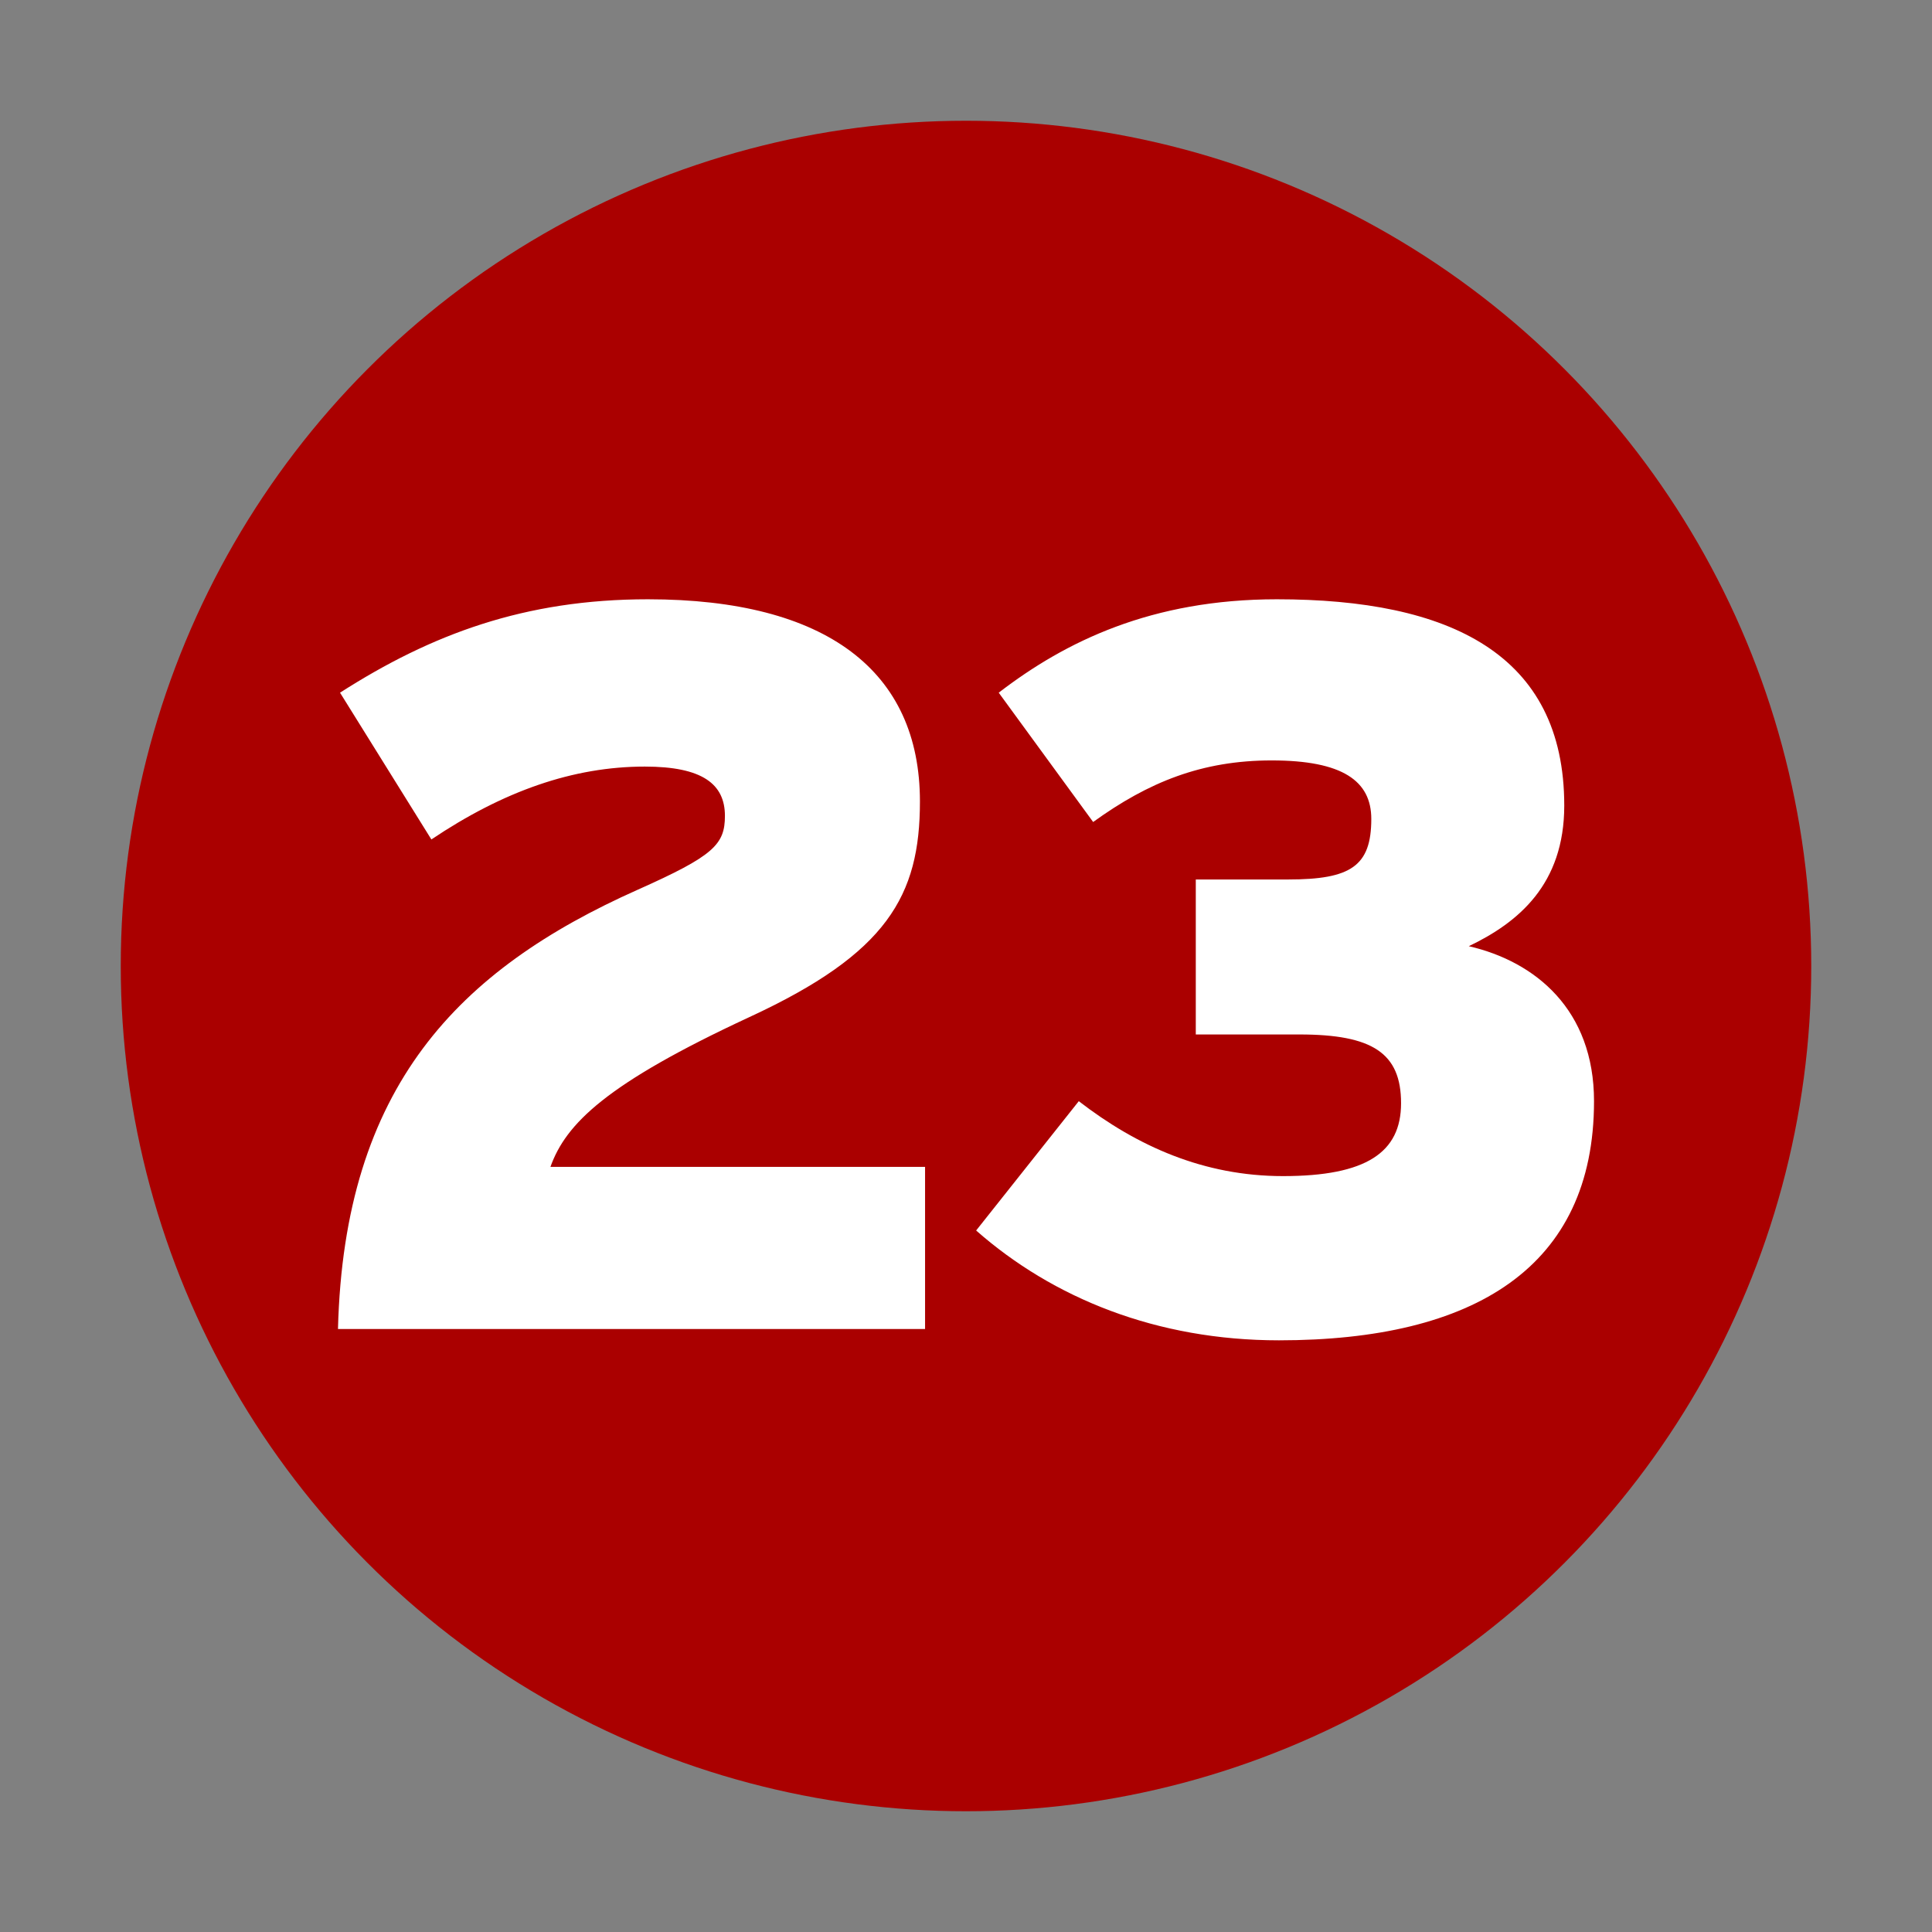 <?xml version="1.0" encoding="UTF-8" standalone="no"?>
<!-- Created with Inkscape (http://www.inkscape.org/) -->
<svg
   xmlns:svg="http://www.w3.org/2000/svg"
   xmlns="http://www.w3.org/2000/svg"
   version="1.0"
   width="32"
   height="32"
   id="svg2">
  <rect width="100%" height="100%" fill="#808080" stroke="none"/>
  <defs
     id="defs15" />
  <circle
     cx="16"
     cy="16"
     r="14"
     id="circle"
     style="fill:#aa0000" />
  <path
     d="M 15.322,22.013 L 15.322,19.327 L 9.117,19.327 C 9.372,18.613 10.035,17.95 12.415,16.845 C 14.693,15.791 15.237,14.839 15.237,13.275 C 15.237,11.116 13.69,9.926 10.732,9.926 C 8.692,9.926 7.145,10.504 5.632,11.473 L 7.145,13.904 C 8.335,13.105 9.491,12.697 10.681,12.697 C 11.633,12.697 12.007,12.986 12.007,13.513 C 12.007,13.989 11.82,14.176 10.562,14.737 C 7.587,16.063 5.7,18.001 5.598,22.013 L 15.322,22.013 M 26.402,18.239 C 26.402,16.726 25.433,15.927 24.328,15.672 C 25.144,15.281 25.909,14.652 25.909,13.343 C 25.909,10.827 24.005,9.926 21.149,9.926 C 19.075,9.926 17.647,10.623 16.542,11.473 L 18.106,13.615 C 19.024,12.952 19.908,12.595 21.064,12.595 C 22.237,12.595 22.713,12.935 22.713,13.564 C 22.713,14.346 22.373,14.567 21.336,14.567 L 19.806,14.567 L 19.806,17.134 L 21.523,17.134 C 22.73,17.134 23.206,17.44 23.206,18.273 C 23.206,19.089 22.628,19.48 21.251,19.48 C 19.942,19.48 18.837,18.987 17.868,18.239 L 16.168,20.381 C 17.443,21.503 19.16,22.2 21.183,22.2 C 24.413,22.2 26.402,20.993 26.402,18.239"
     id="text2207"
     style="fill:#ffffff" />
</svg>
